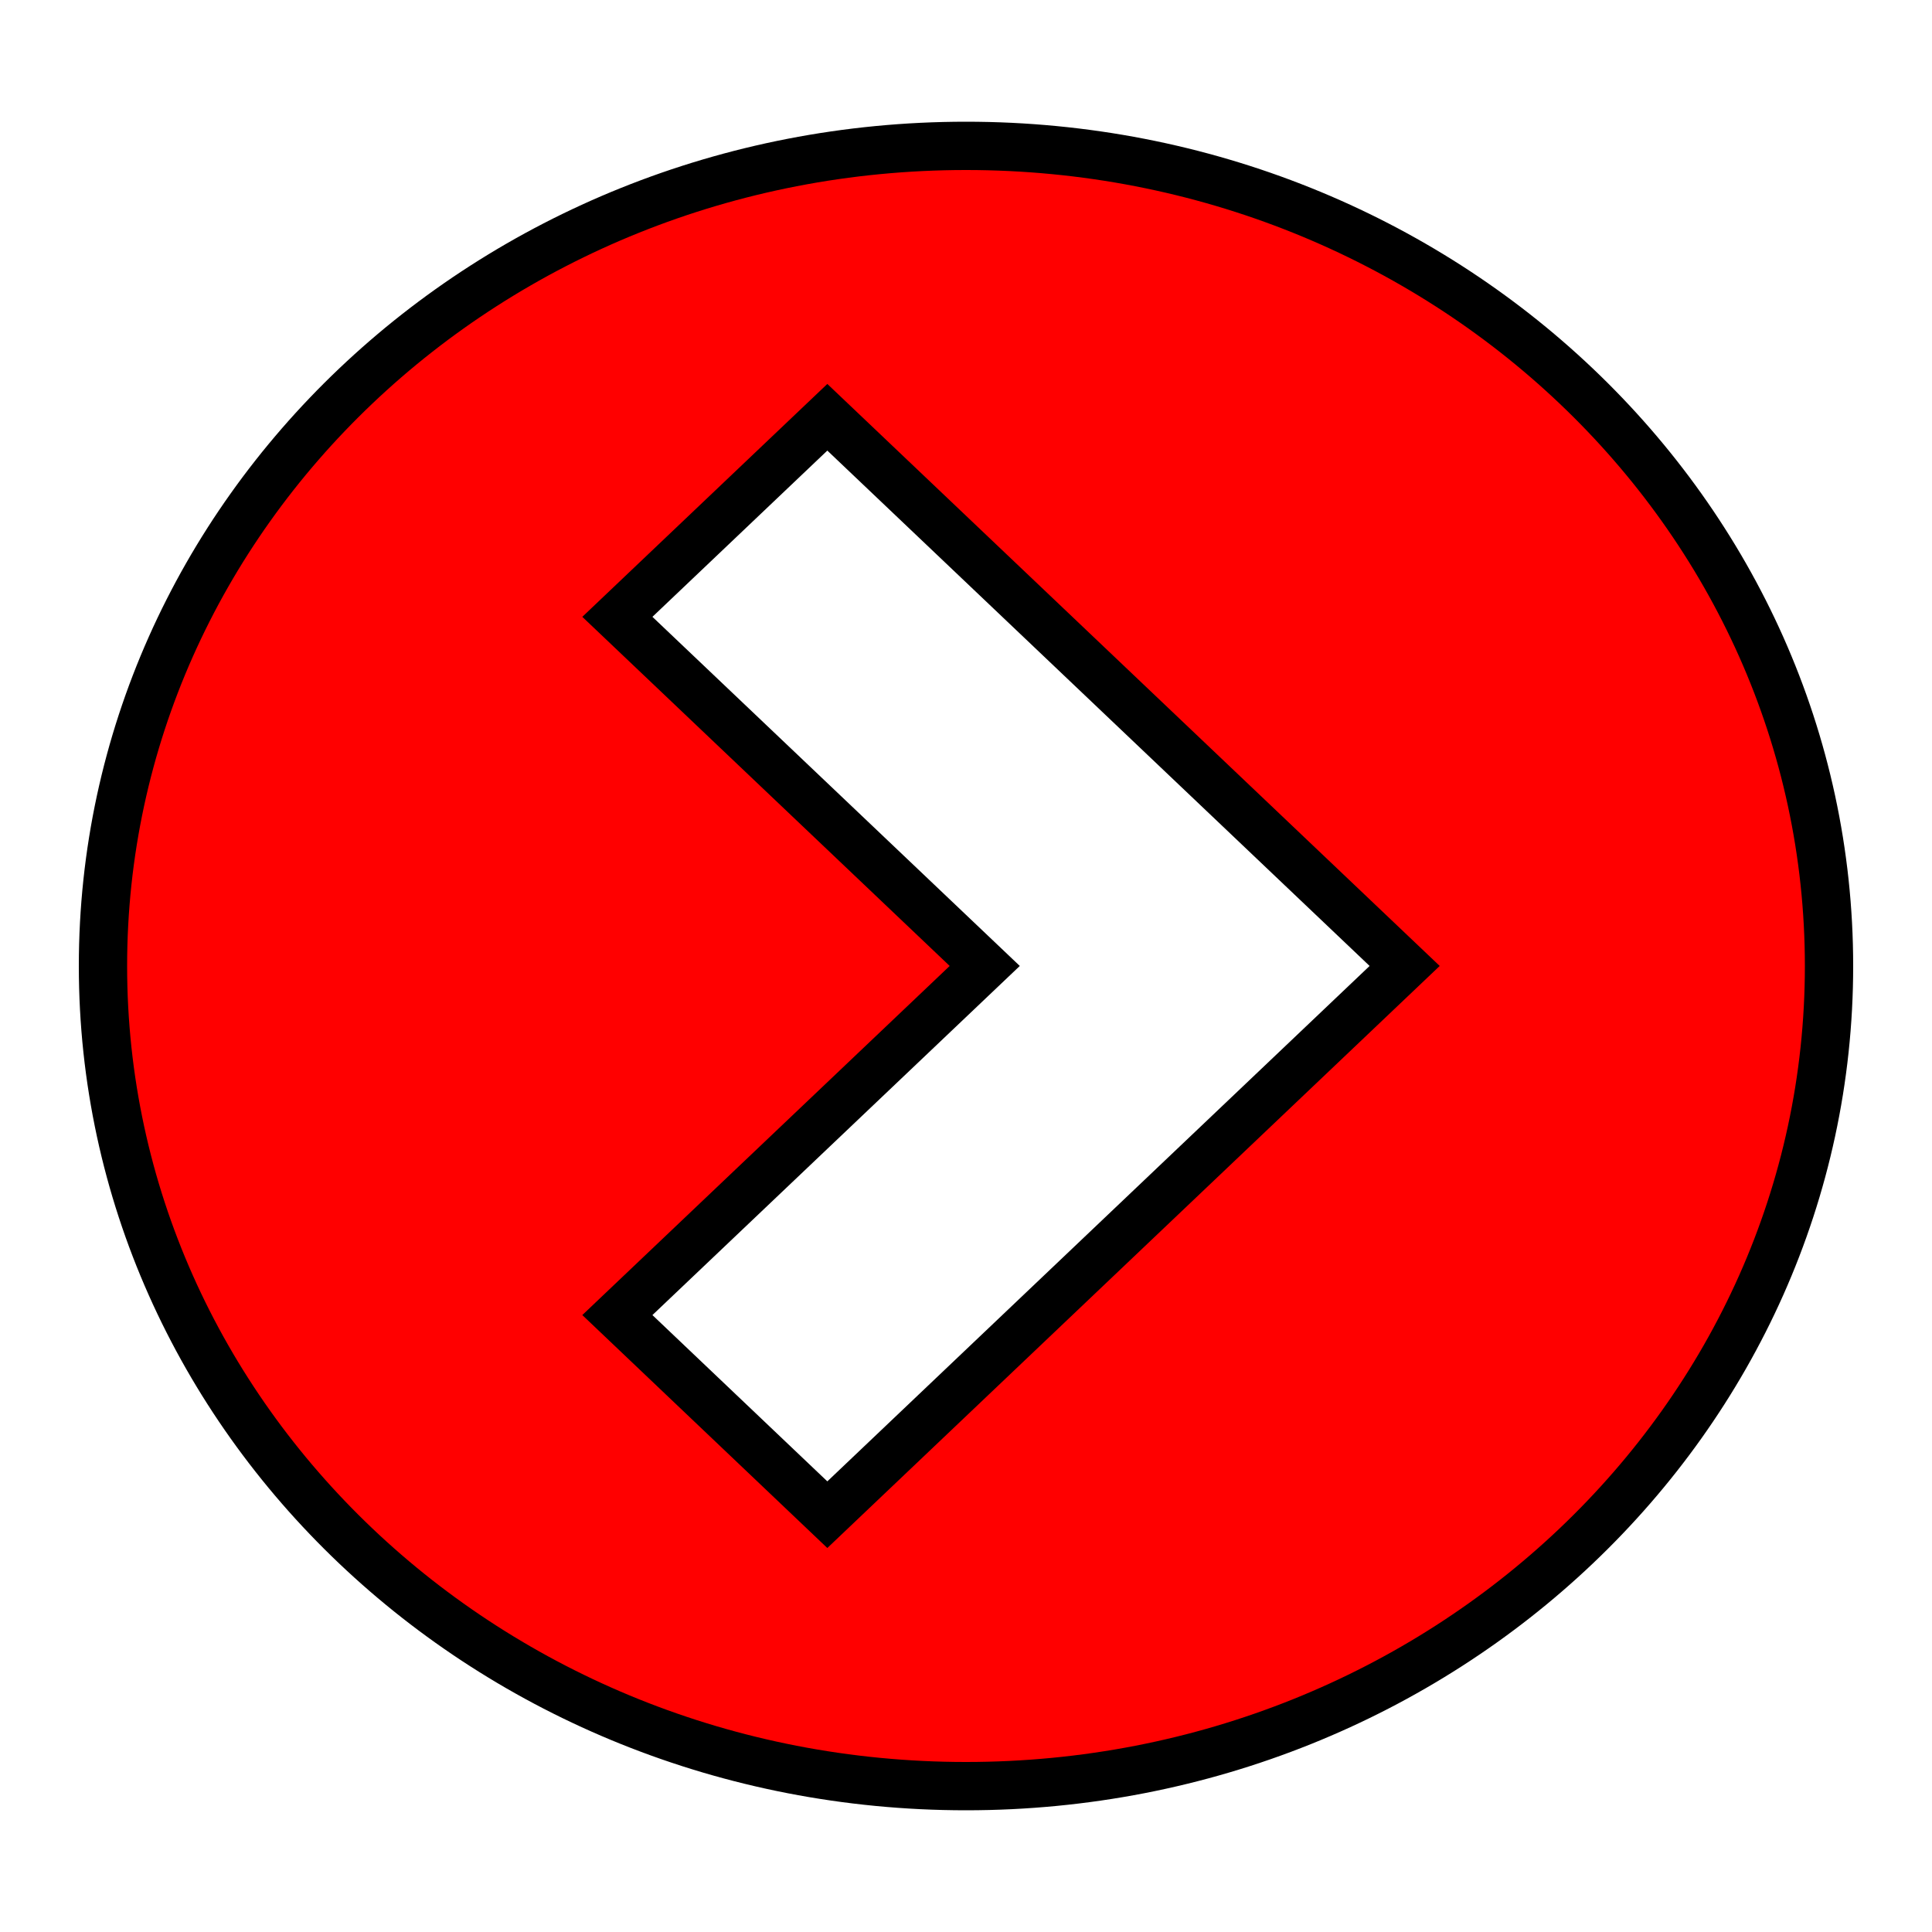 <svg width="40" height="40" xmlns="http://www.w3.org/2000/svg">
 <!-- Created with Method Draw - http://github.com/duopixel/Method-Draw/ -->
 <g>
  <title>background</title>
  <rect fill="#fff" id="canvas_background" height="42" width="42" y="-1" x="-1"/>
  <g display="none" overflow="visible" y="0" x="0" height="100%" width="100%" id="canvasGrid">
   <rect fill="url(#gridpattern)" stroke-width="0" y="0" x="0" height="100%" width="100%"/>
  </g>
 </g>
 <g>
  <title>Layer 1</title>
  <path transform="rotate(-180 20,20) " stroke="#000" id="svg_1" d="m20,36.98c9.869,0 17.868,-7.602 17.868,-16.98c0,-9.378 -7.999,-16.98 -17.868,-16.98c-9.868,0 -17.868,7.602 -17.868,16.98c0,9.378 8,16.98 17.868,16.98zm2.871,-28.34l4.347,4.133l-7.606,7.228l7.606,7.228l-4.347,4.132l-11.953,-11.36l11.953,-11.361l0,0z" fill="#ff0000"/>
 </g>
</svg>